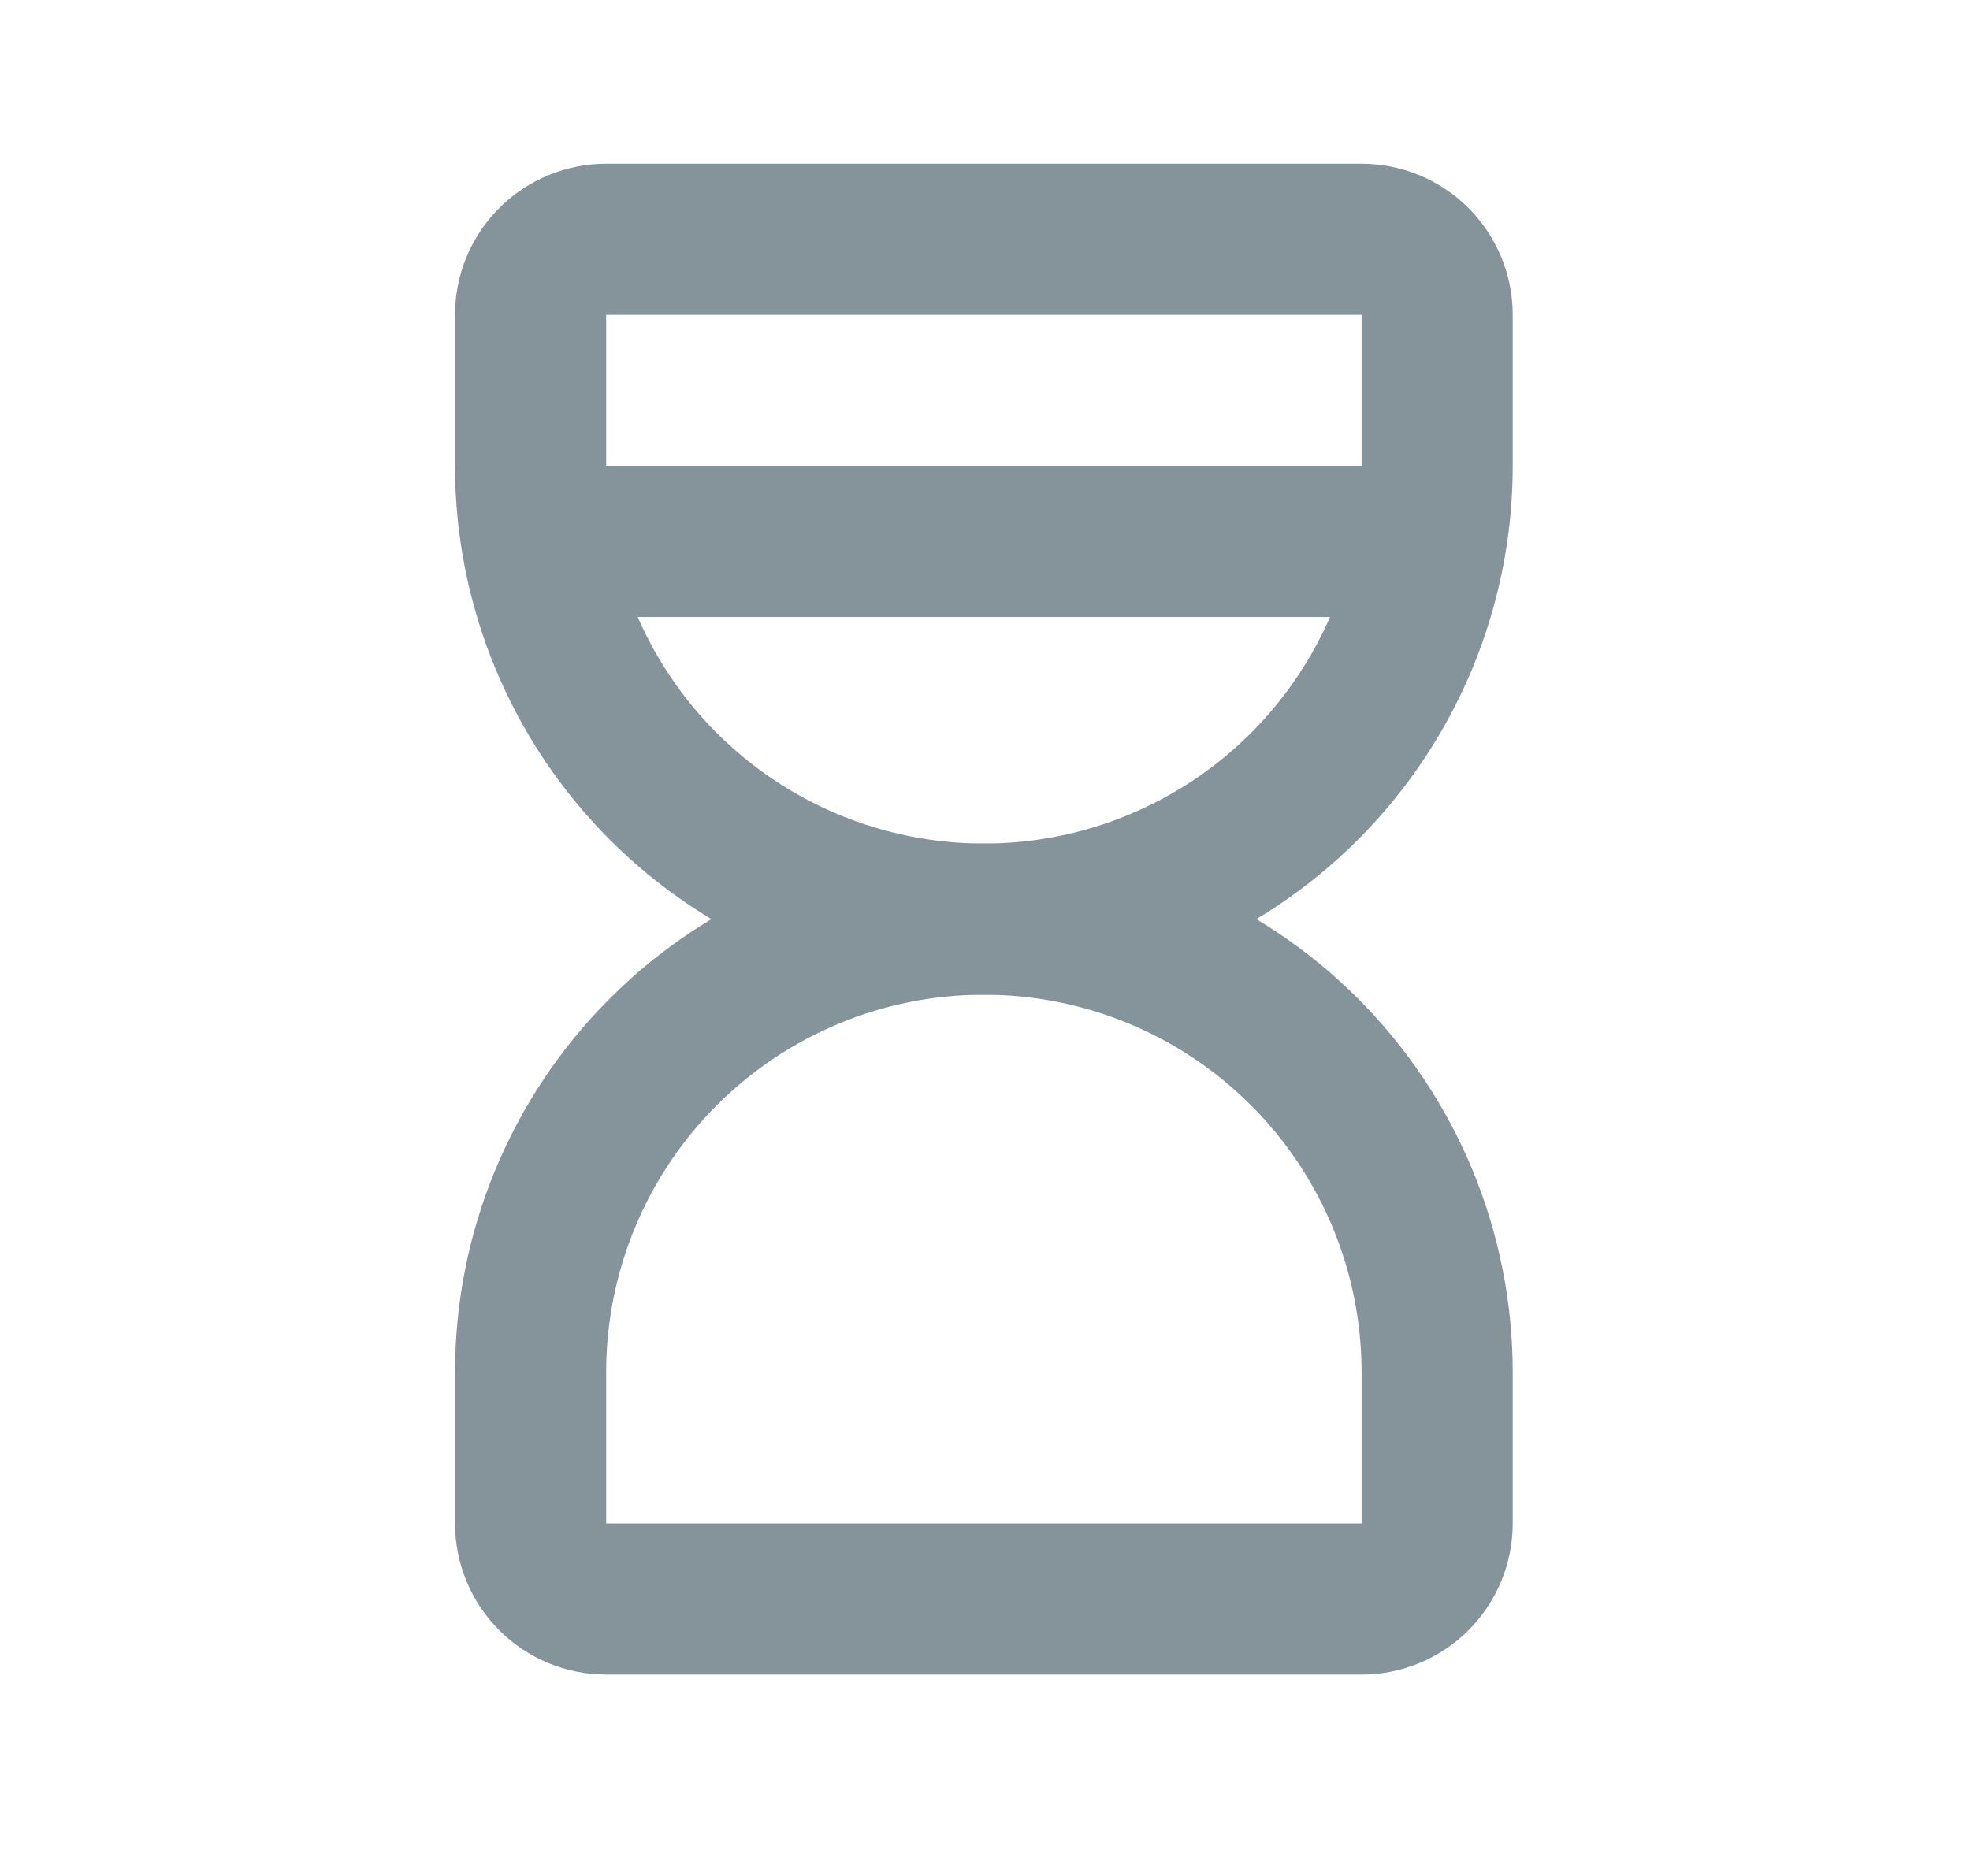 <svg width="21" height="20" viewBox="0 0 21 20" fill="none" xmlns="http://www.w3.org/2000/svg">
<g clip-path="url(#clip0_1140_6745)">
<path d="M6.058 5.772H14.917" stroke="#85939B" stroke-width="1.611" stroke-linecap="round" stroke-linejoin="round"/>
<path d="M5.656 16.241V14.631C5.656 13.349 6.165 12.12 7.071 11.214C7.977 10.308 9.206 9.799 10.488 9.799C11.77 9.799 12.999 10.308 13.905 11.214C14.811 12.12 15.32 13.349 15.32 14.631V16.241C15.32 16.455 15.235 16.66 15.084 16.811C14.933 16.962 14.728 17.047 14.515 17.047H6.461C6.248 17.047 6.043 16.962 5.892 16.811C5.741 16.66 5.656 16.455 5.656 16.241Z" stroke="#85939B" stroke-width="1.611" stroke-linecap="round" stroke-linejoin="round"/>
<path d="M5.656 3.356V4.967C5.656 6.248 6.165 7.477 7.071 8.384C7.977 9.29 9.206 9.799 10.488 9.799C11.77 9.799 12.999 9.29 13.905 8.384C14.811 7.477 15.32 6.248 15.32 4.967V3.356C15.32 3.143 15.235 2.938 15.084 2.787C14.933 2.636 14.728 2.551 14.515 2.551H6.461C6.248 2.551 6.043 2.636 5.892 2.787C5.741 2.938 5.656 3.143 5.656 3.356V3.356Z" stroke="#85939B" stroke-width="1.611" stroke-linecap="round" stroke-linejoin="round"/>
</g>
<defs>
<clipPath id="clip0_1140_6745">
<rect width="19.328" height="19.328" fill="white" transform="translate(0.824 0.135)"/>
</clipPath>
</defs>
</svg>
